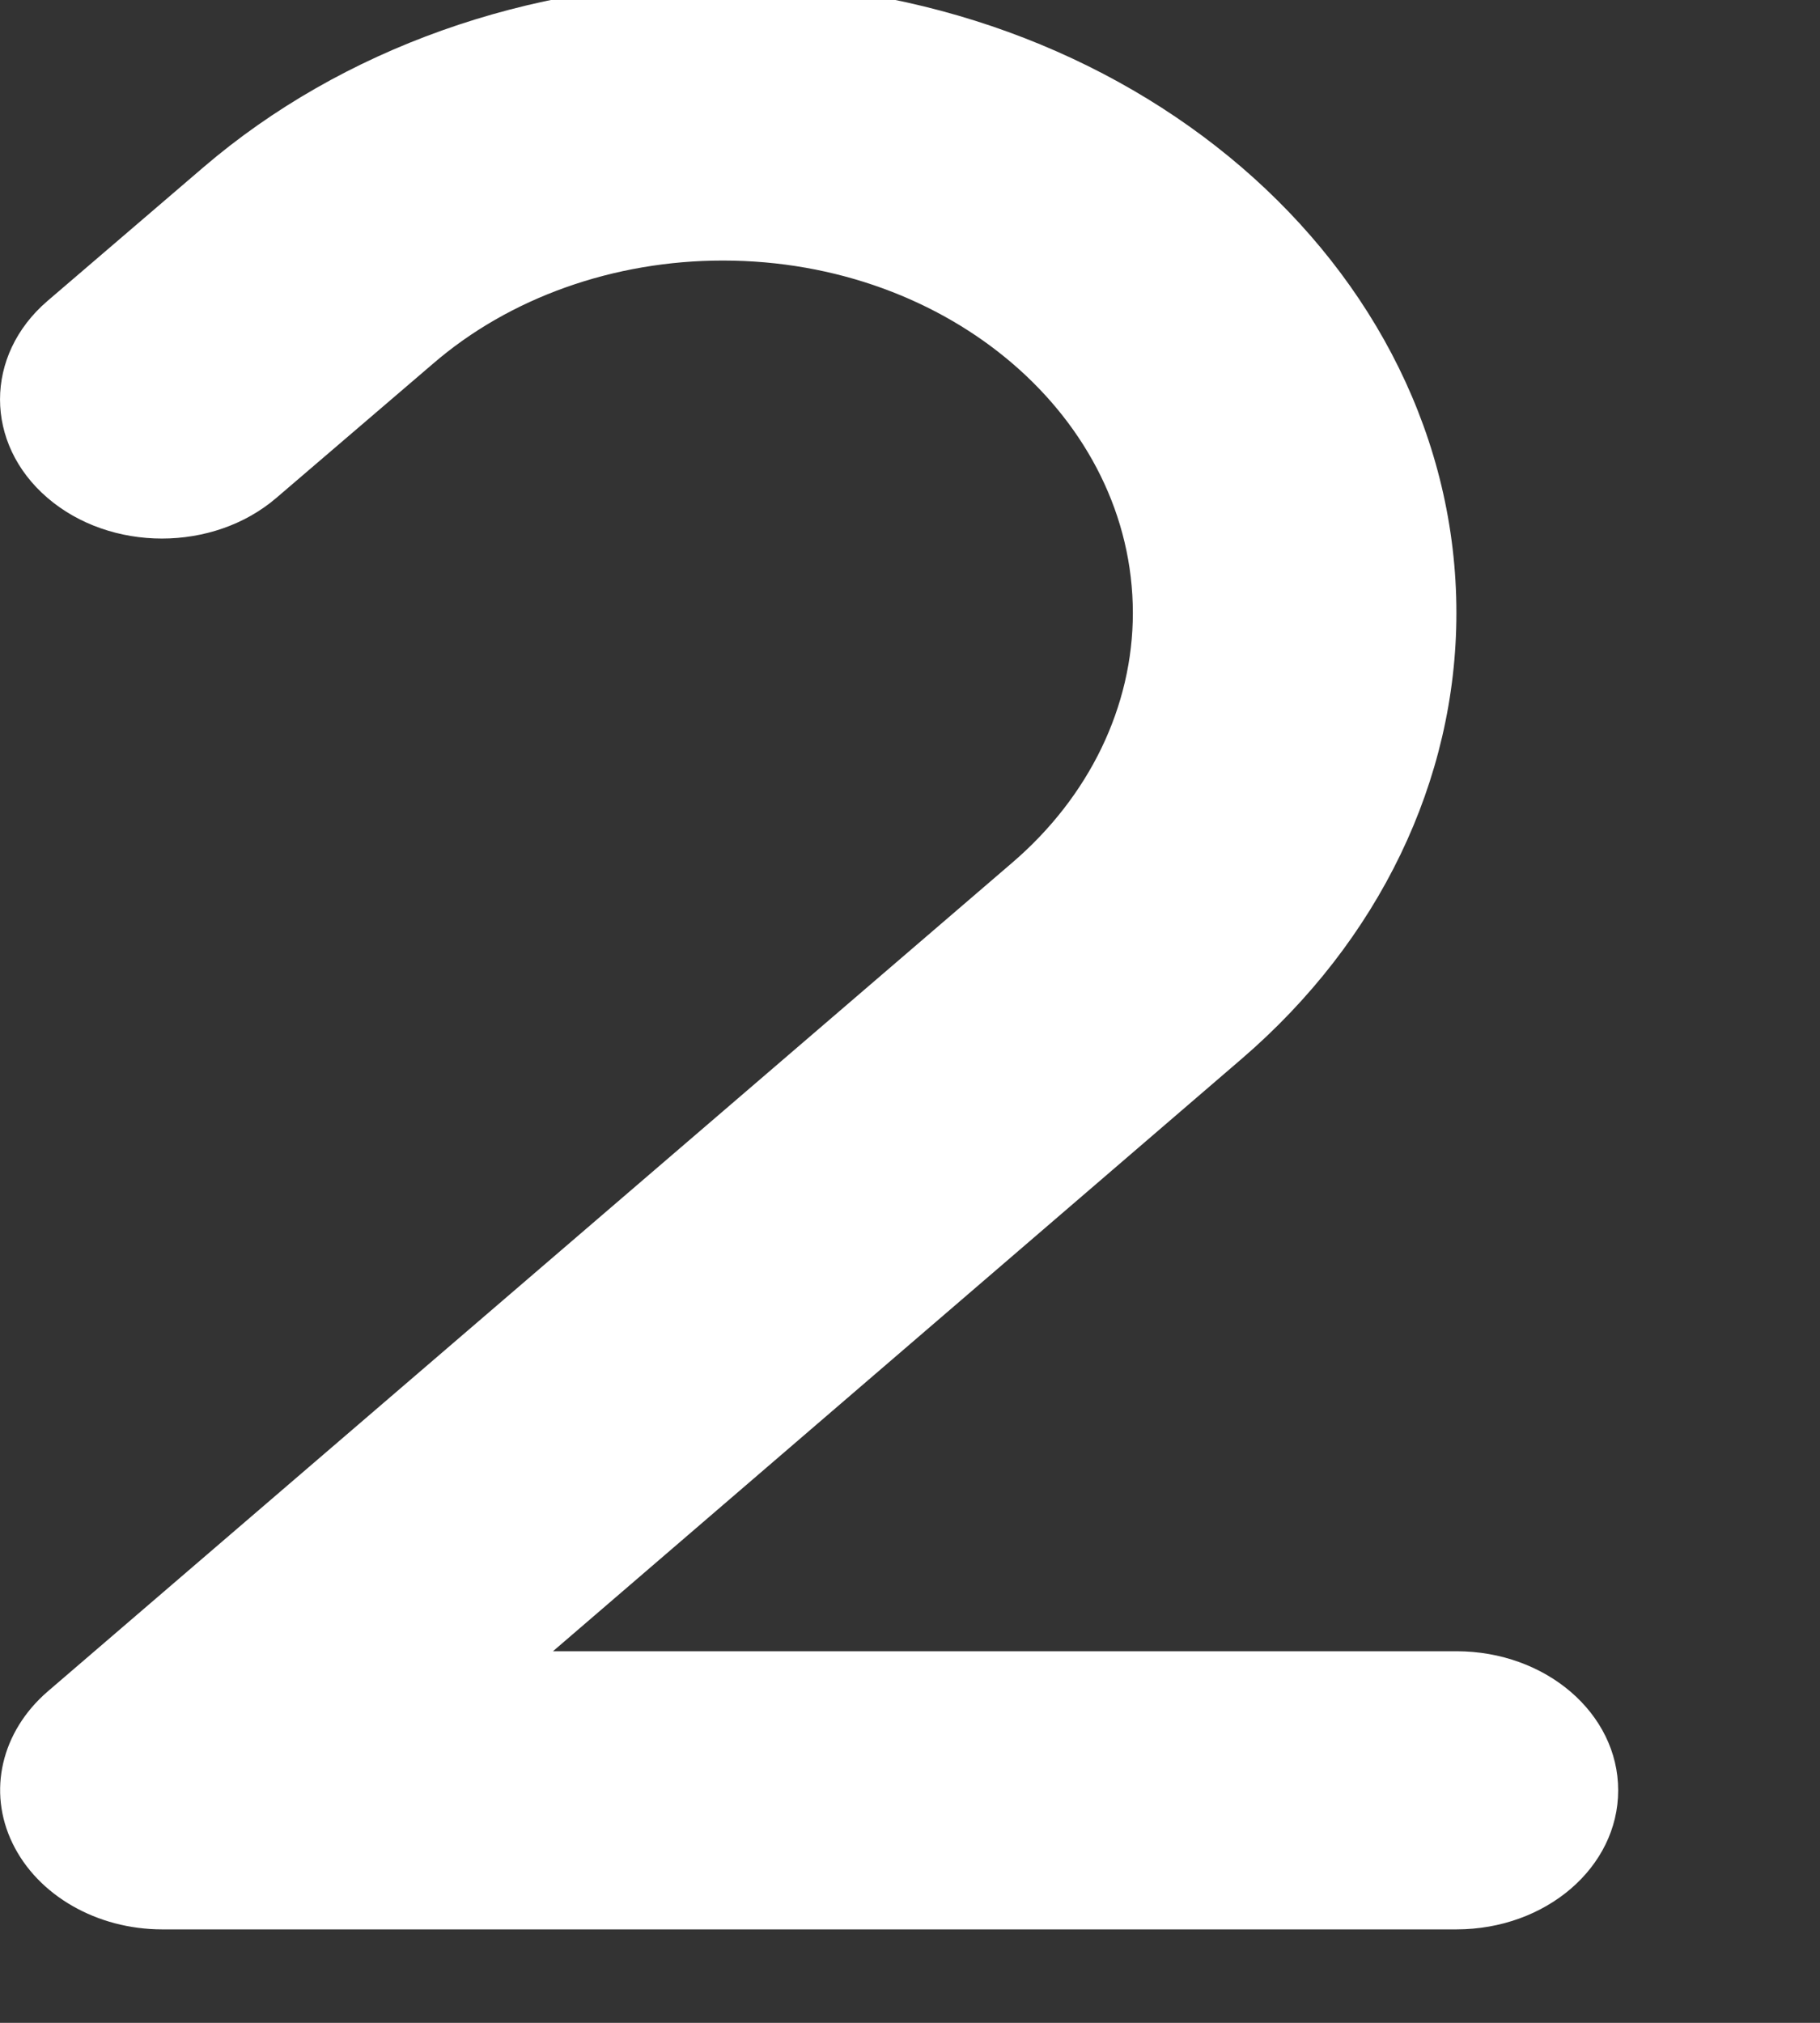 <svg width="18" height="20" viewBox="0 0 18 20" fill="none" xmlns="http://www.w3.org/2000/svg" xmlns:xlink="http://www.w3.org/1999/xlink">
<rect x="0" y="0" width="18" height="20" fill="#333333" stroke="none"/>
<path d="M7.149,2.576C6.074,2.576 5.039,2.941 4.279,3.599L2.734,4.922C2.109,5.459 1.094,5.459 0.469,4.922C-0.156,4.385 -0.156,3.513 0.469,2.976L2.014,1.652C3.379,0.484 5.224,-0.174 7.149,-0.174C11.154,-0.174 14.404,2.619 14.404,6.061C14.404,7.715 13.639,9.301 12.279,10.47L5.469,16.326L14.404,16.326C15.289,16.326 16.004,16.941 16.004,17.701C16.004,18.462 15.289,19.076 14.404,19.076L1.604,19.076C0.959,19.076 0.374,18.741 0.124,18.225C-0.126,17.71 0.014,17.121 0.469,16.726L10.014,8.527C10.774,7.874 11.204,6.985 11.204,6.061C11.204,4.136 9.389,2.576 7.149,2.576Z" fill="#FFFFFF"/>
</svg>
